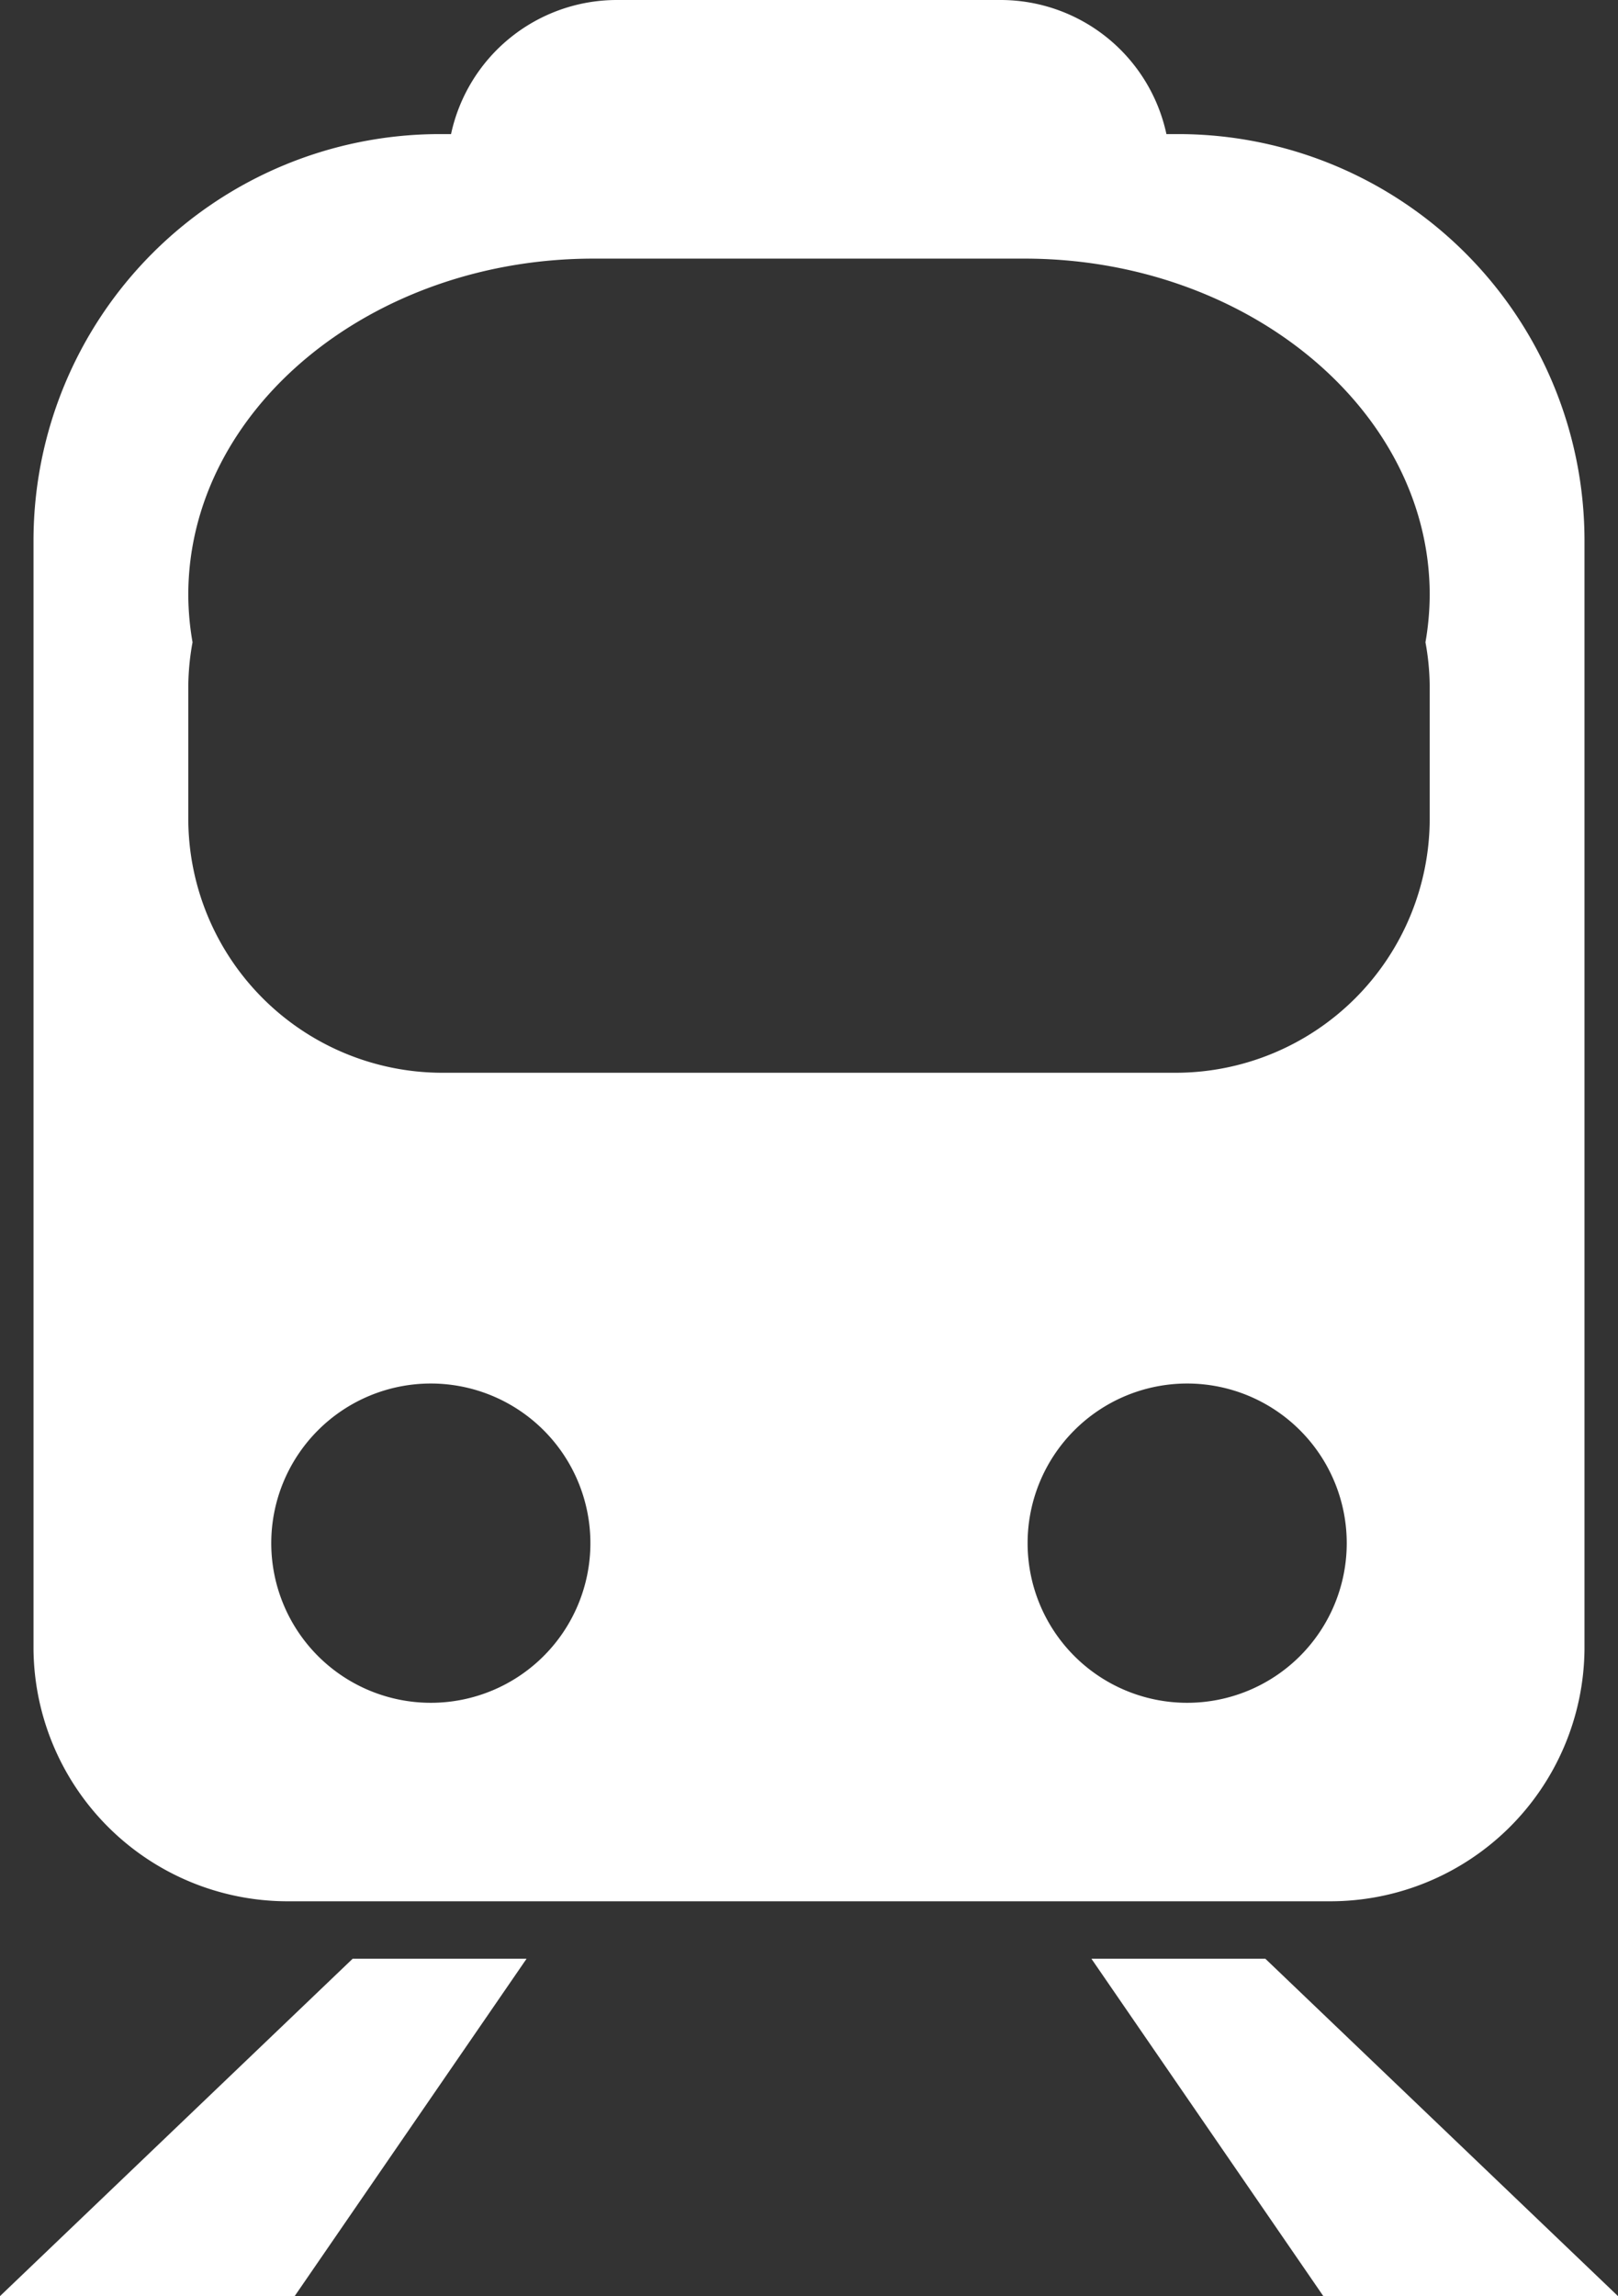 <svg xmlns="http://www.w3.org/2000/svg" viewBox="0 0 30.42 43.15"><rect x="0" y="0" width="30.42" height="43.15" fill="#333333" stroke="none"/><defs><style>.cls-1{fill:#fff;}</style></defs><title>Asset 14</title><g id="Layer_2" data-name="Layer 2"><g id="Layer_11" data-name="Layer 11"><path class="cls-1" d="M5.39,35.73H25A4.78,4.78,0,0,0,29.79,31V10.14a7.64,7.64,0,0,0-7.62-7.62h-.24A3.19,3.19,0,0,0,18.83,0H11.59A3.19,3.19,0,0,0,8.48,2.52H8.25A7.64,7.64,0,0,0,.63,10.14V31A4.78,4.78,0,0,0,5.39,35.73ZM8.1,32a3,3,0,1,1,3-3A3,3,0,0,1,8.1,32Zm14.22,0a3,3,0,1,1,3-3A3,3,0,0,1,22.32,32ZM3.54,12.9a4.74,4.74,0,0,1,.08-.83,5.27,5.27,0,0,1-.08-.89c0-3.48,3.43-6.32,7.62-6.32h8.1c4.19,0,7.62,2.85,7.62,6.32a5.32,5.32,0,0,1-.08.89,4.74,4.74,0,0,1,.08.83v2.5a4.78,4.78,0,0,1-4.76,4.76H8.3A4.78,4.78,0,0,1,3.54,15.4ZM23.79,36.81H20.52l4.36,6.34h5.54ZM0,43.15H5.54L9.9,36.81H6.63Z"/></g></g></svg>
